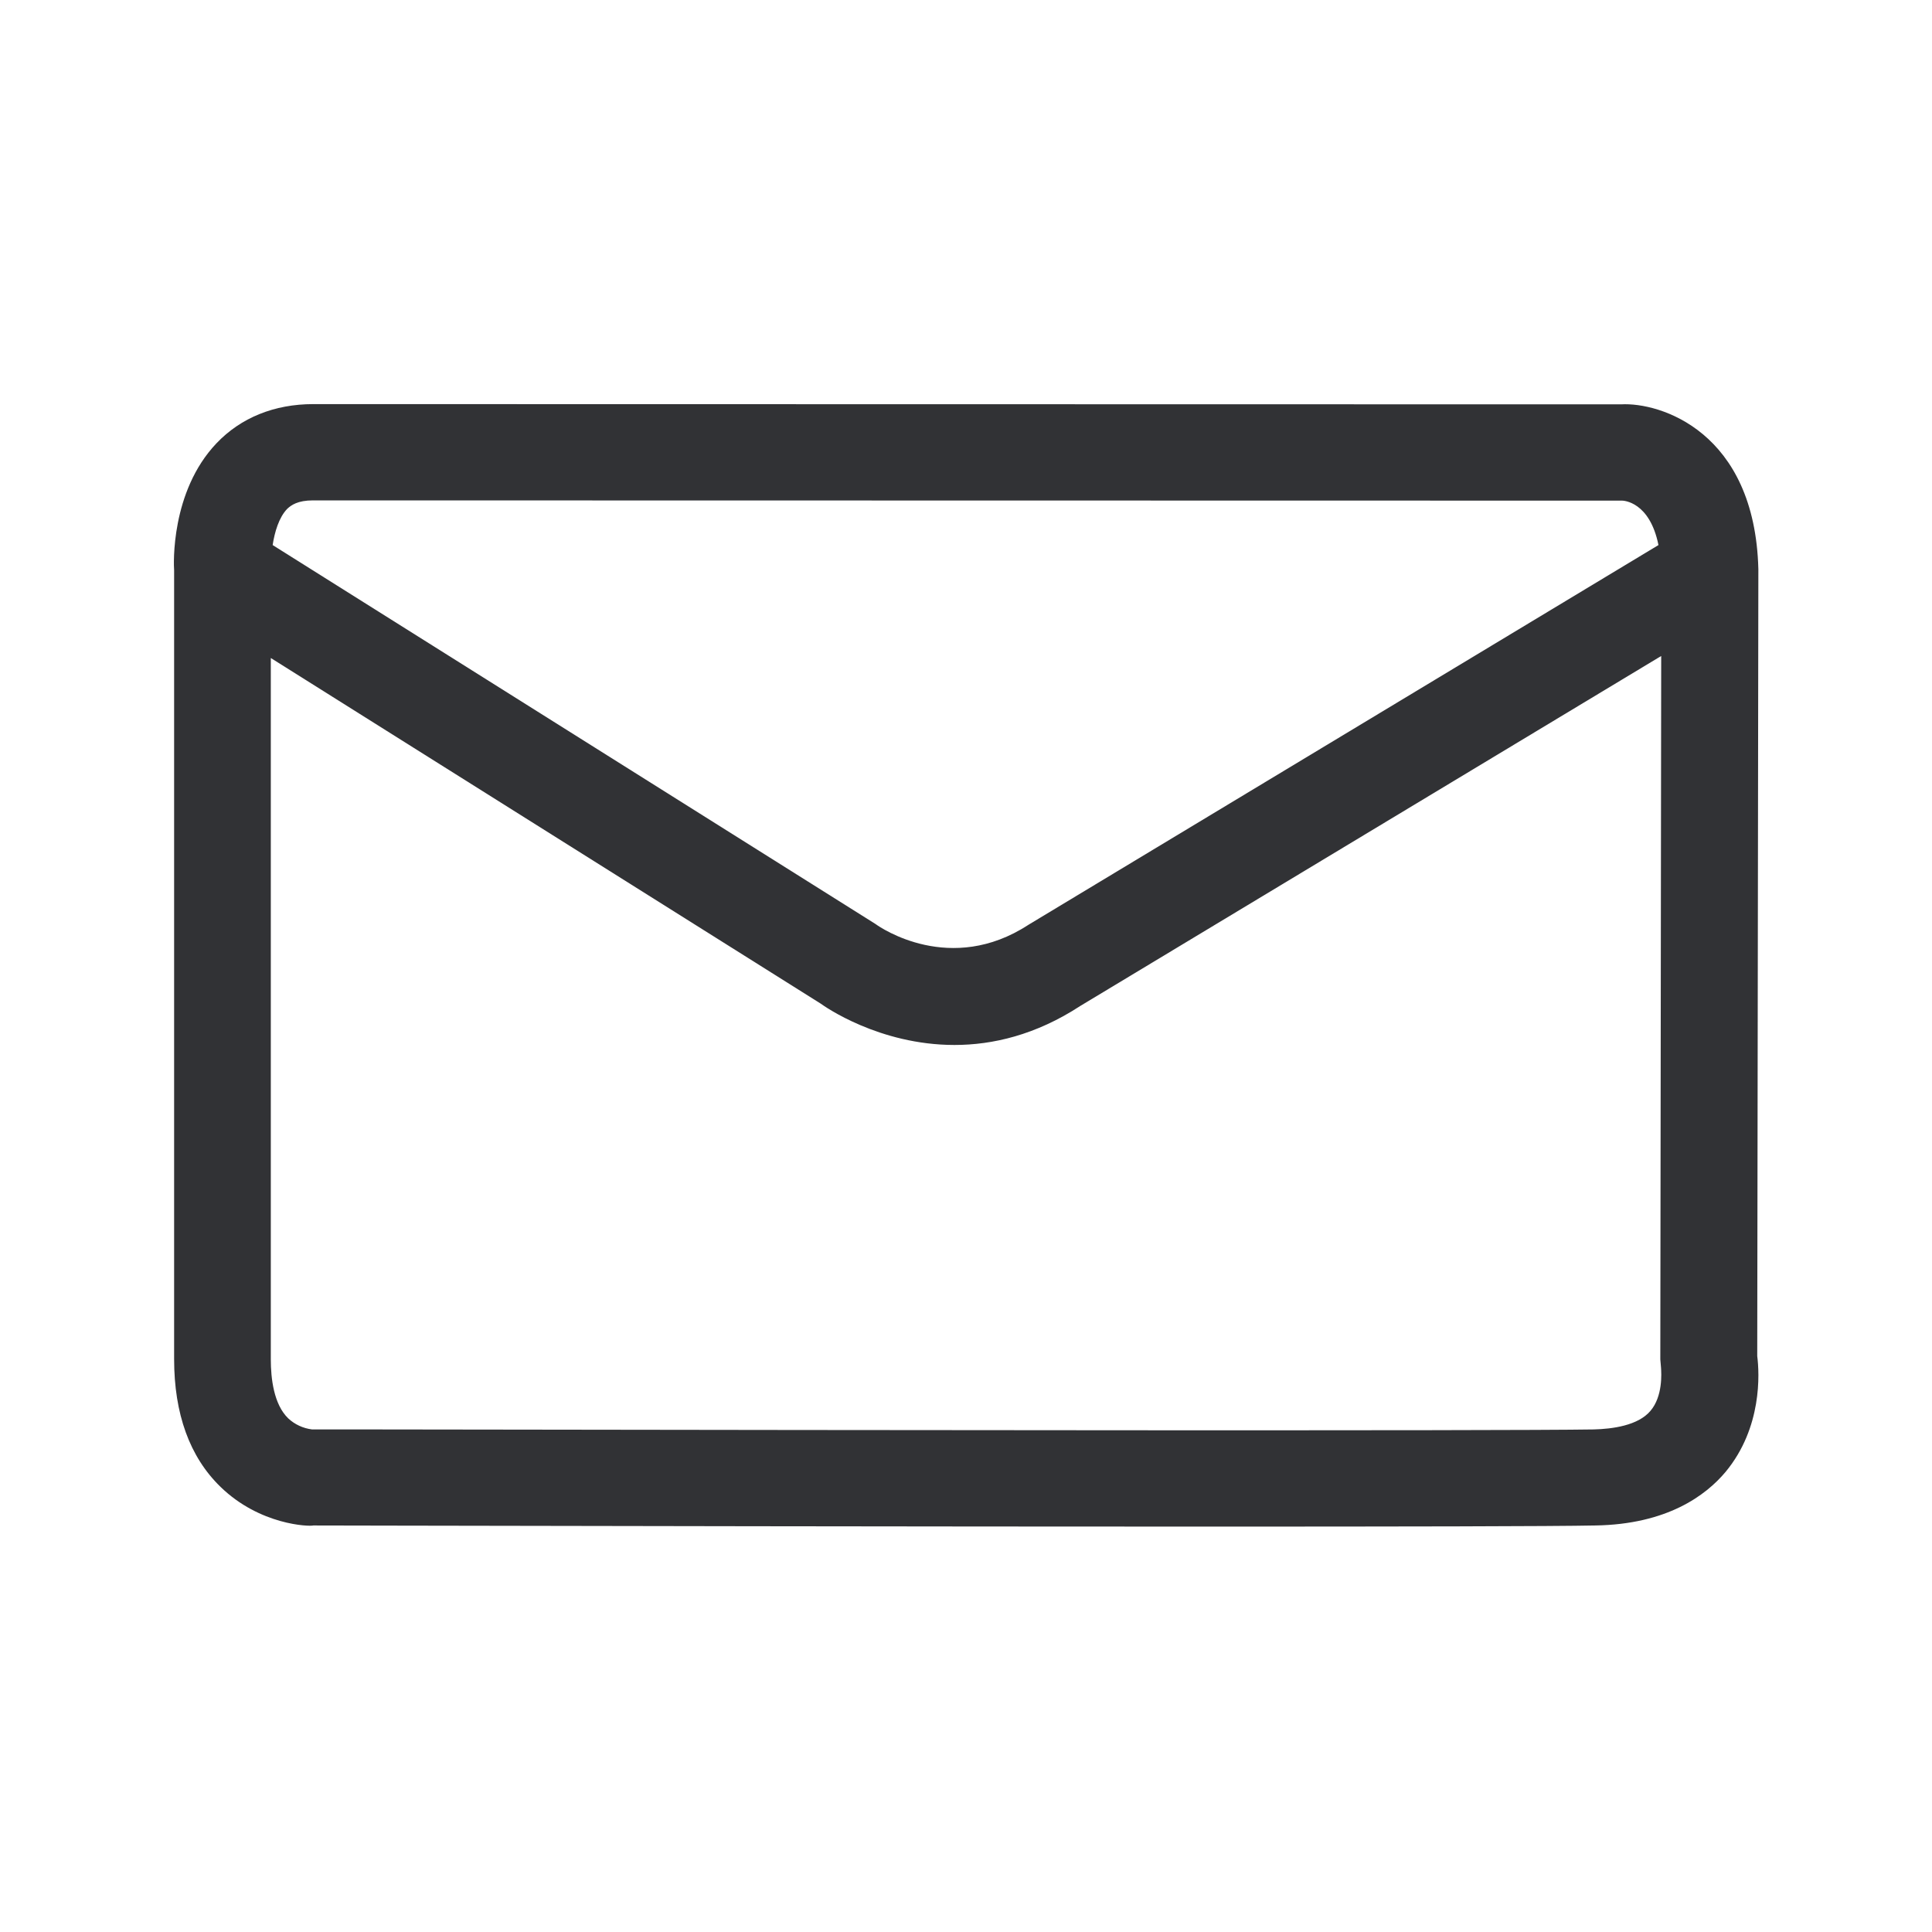 <svg width="24" height="24" viewBox="0 0 24 24" fill="none" xmlns="http://www.w3.org/2000/svg">
<path fill-rule="evenodd" clip-rule="evenodd" d="M21.843 7.07L21.829 16.846C21.857 17.062 21.891 17.734 21.437 18.283C21.191 18.577 20.709 18.936 19.818 18.95C19.3 18.961 17.35 18.964 14.983 18.964C11.439 18.964 6.961 18.956 4.943 18.952C4.357 18.951 3.978 18.95 3.891 18.95C3.843 18.964 3.23 18.947 2.74 18.471C2.356 18.099 2.163 17.563 2.163 16.883V7.084C2.157 7.017 2.118 6.107 2.689 5.507C2.992 5.188 3.409 5.02 3.891 5.02L20.137 5.023C20.619 4.995 21.799 5.359 21.843 7.07ZM3.888 6.216L20.151 6.219C20.166 6.219 20.493 6.23 20.602 6.771L12.776 11.488C11.81 12.118 10.941 11.527 10.877 11.479L3.387 6.771C3.412 6.608 3.465 6.429 3.566 6.323C3.616 6.275 3.698 6.216 3.888 6.216ZM20.502 17.527C20.348 17.709 20.031 17.751 19.796 17.757C18.661 17.776 10.352 17.765 6.21 17.759H6.21L6.207 17.759C4.832 17.757 3.916 17.756 3.877 17.757C3.765 17.743 3.661 17.695 3.58 17.619C3.401 17.446 3.364 17.124 3.364 16.886V8.174L10.196 12.468C10.238 12.499 10.919 12.981 11.857 12.981C12.328 12.981 12.866 12.858 13.42 12.496L20.636 8.149L20.625 16.886L20.633 16.981C20.633 16.981 20.633 16.986 20.634 16.994C20.638 17.057 20.658 17.345 20.502 17.527Z" fill="#313235"/>
</svg>

